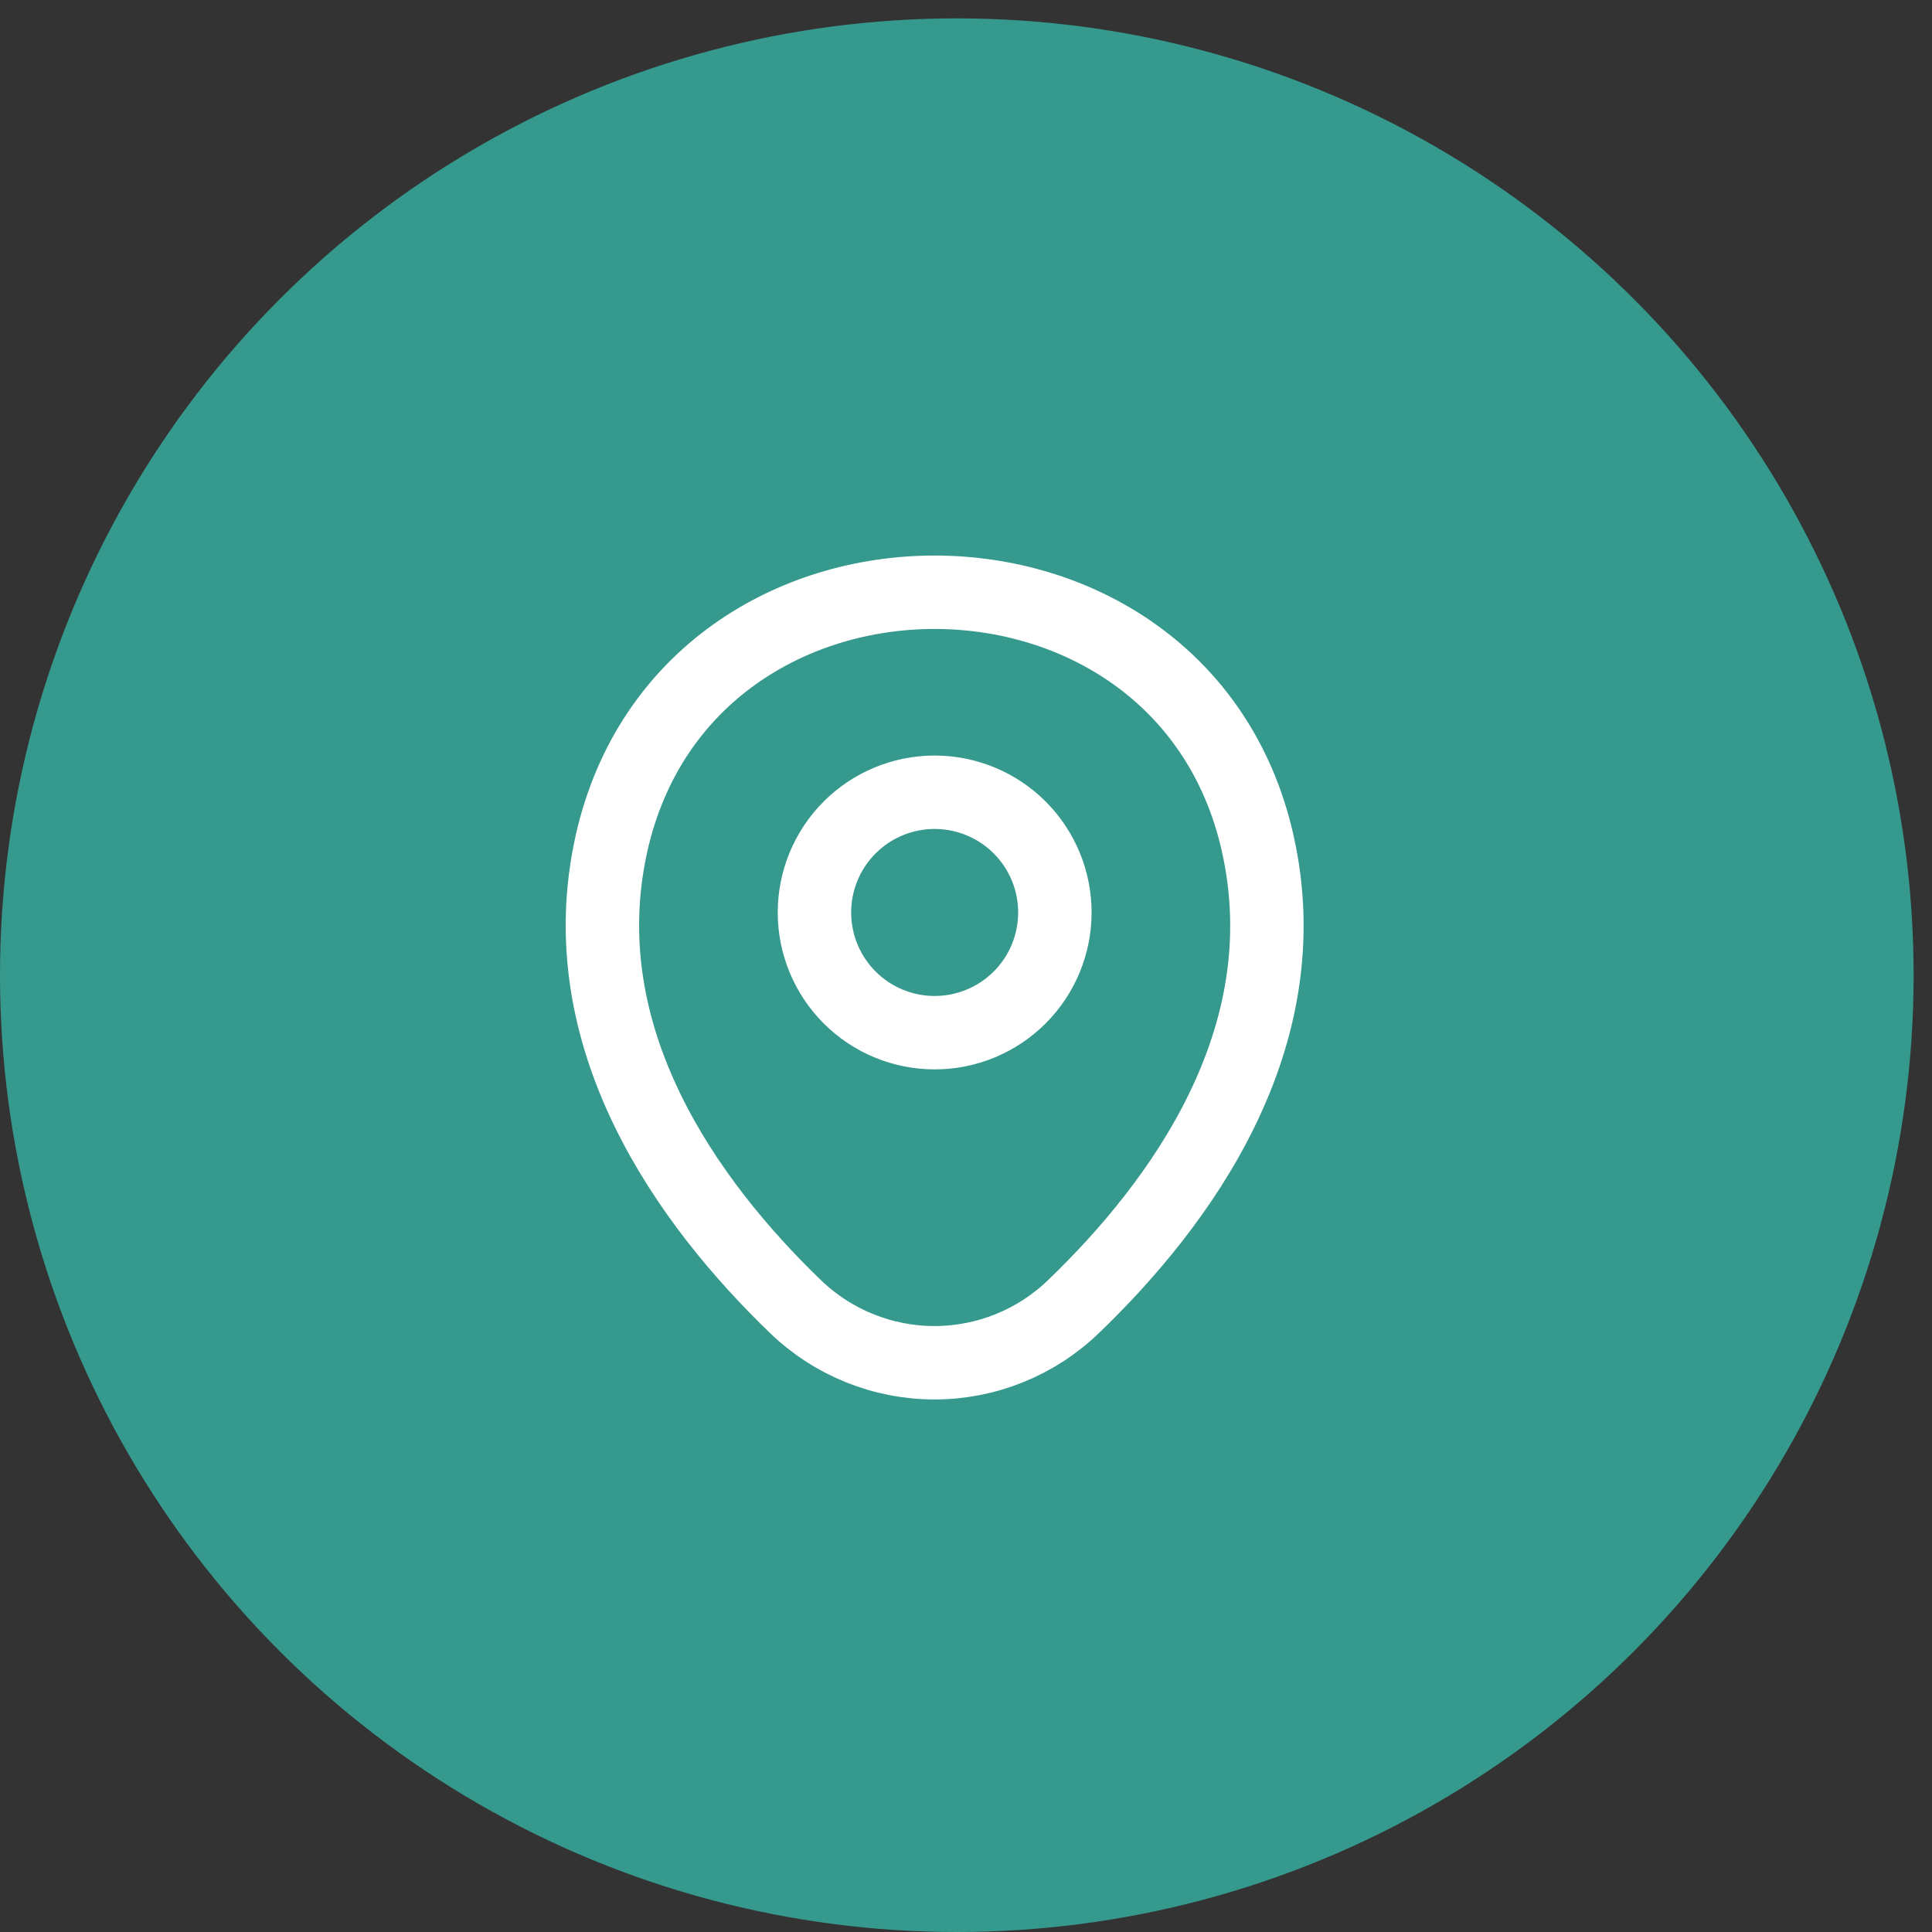 <svg width="45" height="45" viewBox="0 0 45 45" fill="none" xmlns="http://www.w3.org/2000/svg">
<rect x="0" y="0" width="45" height="45" fill="#333333" stroke="none"/>
<circle cx="22.286" cy="22.714" r="22.286" fill="#36998D"/>
<path d="M21.77 24.053C22.138 24.053 22.502 23.981 22.841 23.84C23.181 23.7 23.49 23.493 23.75 23.233C24.01 22.973 24.216 22.665 24.357 22.325C24.498 21.985 24.57 21.621 24.57 21.253C24.57 20.886 24.498 20.521 24.357 20.182C24.216 19.842 24.01 19.533 23.75 19.273C23.49 19.013 23.181 18.807 22.841 18.666C22.502 18.526 22.138 18.453 21.77 18.453C21.027 18.453 20.315 18.748 19.79 19.273C19.265 19.798 18.97 20.511 18.97 21.253C18.97 21.996 19.265 22.708 19.79 23.233C20.315 23.759 21.027 24.053 21.77 24.053Z" stroke="white" stroke-width="1.71"/>
<path d="M14.249 19.62C16.017 11.847 27.532 11.856 29.291 19.629C30.323 24.188 27.487 28.047 25.001 30.435C24.133 31.272 22.973 31.741 21.766 31.741C20.559 31.741 19.399 31.272 18.53 30.435C16.053 28.047 13.217 24.179 14.249 19.62Z" stroke="white" stroke-width="1.71"/>
</svg>
